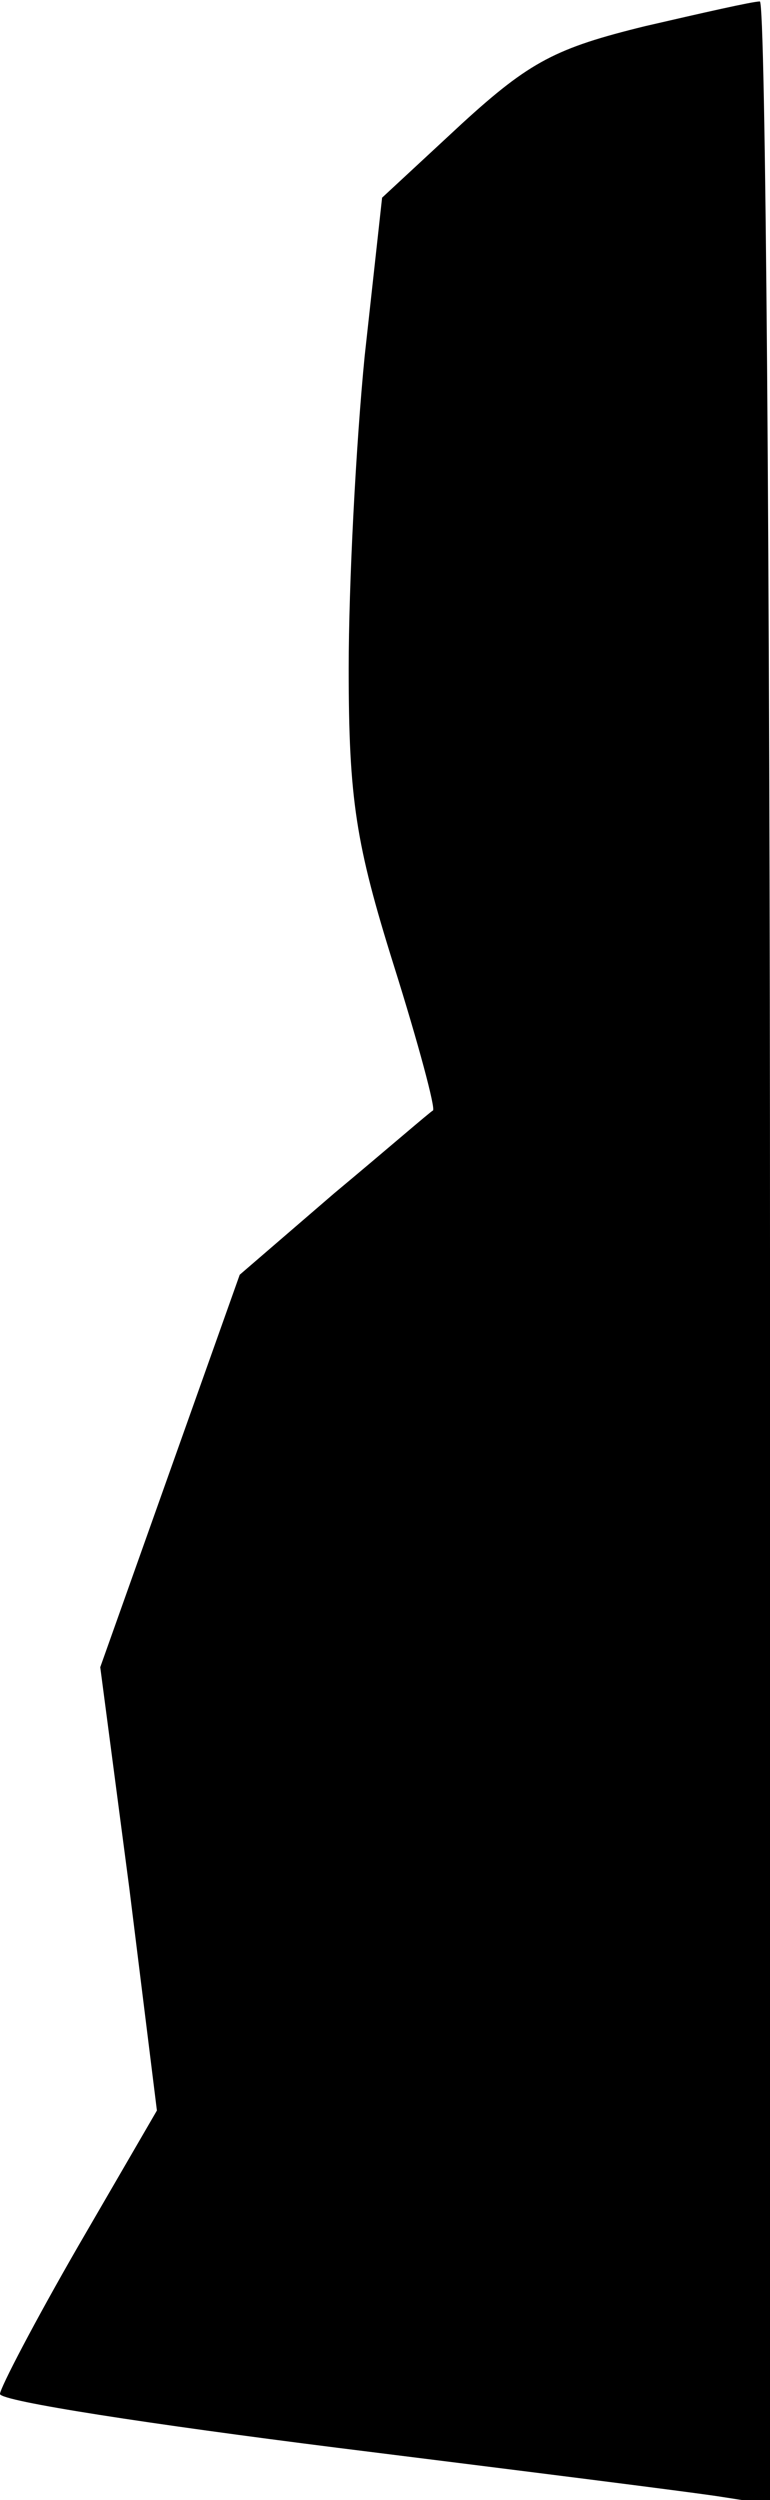 <?xml version="1.0" standalone="no"?>
<!DOCTYPE svg PUBLIC "-//W3C//DTD SVG 20010904//EN"
 "http://www.w3.org/TR/2001/REC-SVG-20010904/DTD/svg10.dtd">
<svg version="1.0" xmlns="http://www.w3.org/2000/svg"
 width="53pt" height="172pt" viewBox="0 0 53 172"
 preserveAspectRatio="xMidYMid meet">
<g transform="translate(0,172) scale(0.1,-0.1)"
fill="#000000" stroke="none">
<path fill="#000000" stroke="none" d="M444 1702 c-61 -15 -79 -24 -126 -67
l-55 -51 -12 -109 c-6 -61 -11 -157 -11 -215 0 -90 5 -121 31 -204 17 -54 29
-99 27 -100 -2 -1 -32 -27 -68 -57 l-65 -56 -48 -135 -48 -135 20 -152 19
-153 -54 -93 c-30 -52 -54 -98 -54 -102 0 -5 105 -21 232 -37 128 -16 248 -31
266 -34 l32 -5 0 862 c0 473 -3 861 -7 860 -5 0 -40 -8 -79 -17z"/>
</g>
</svg>
